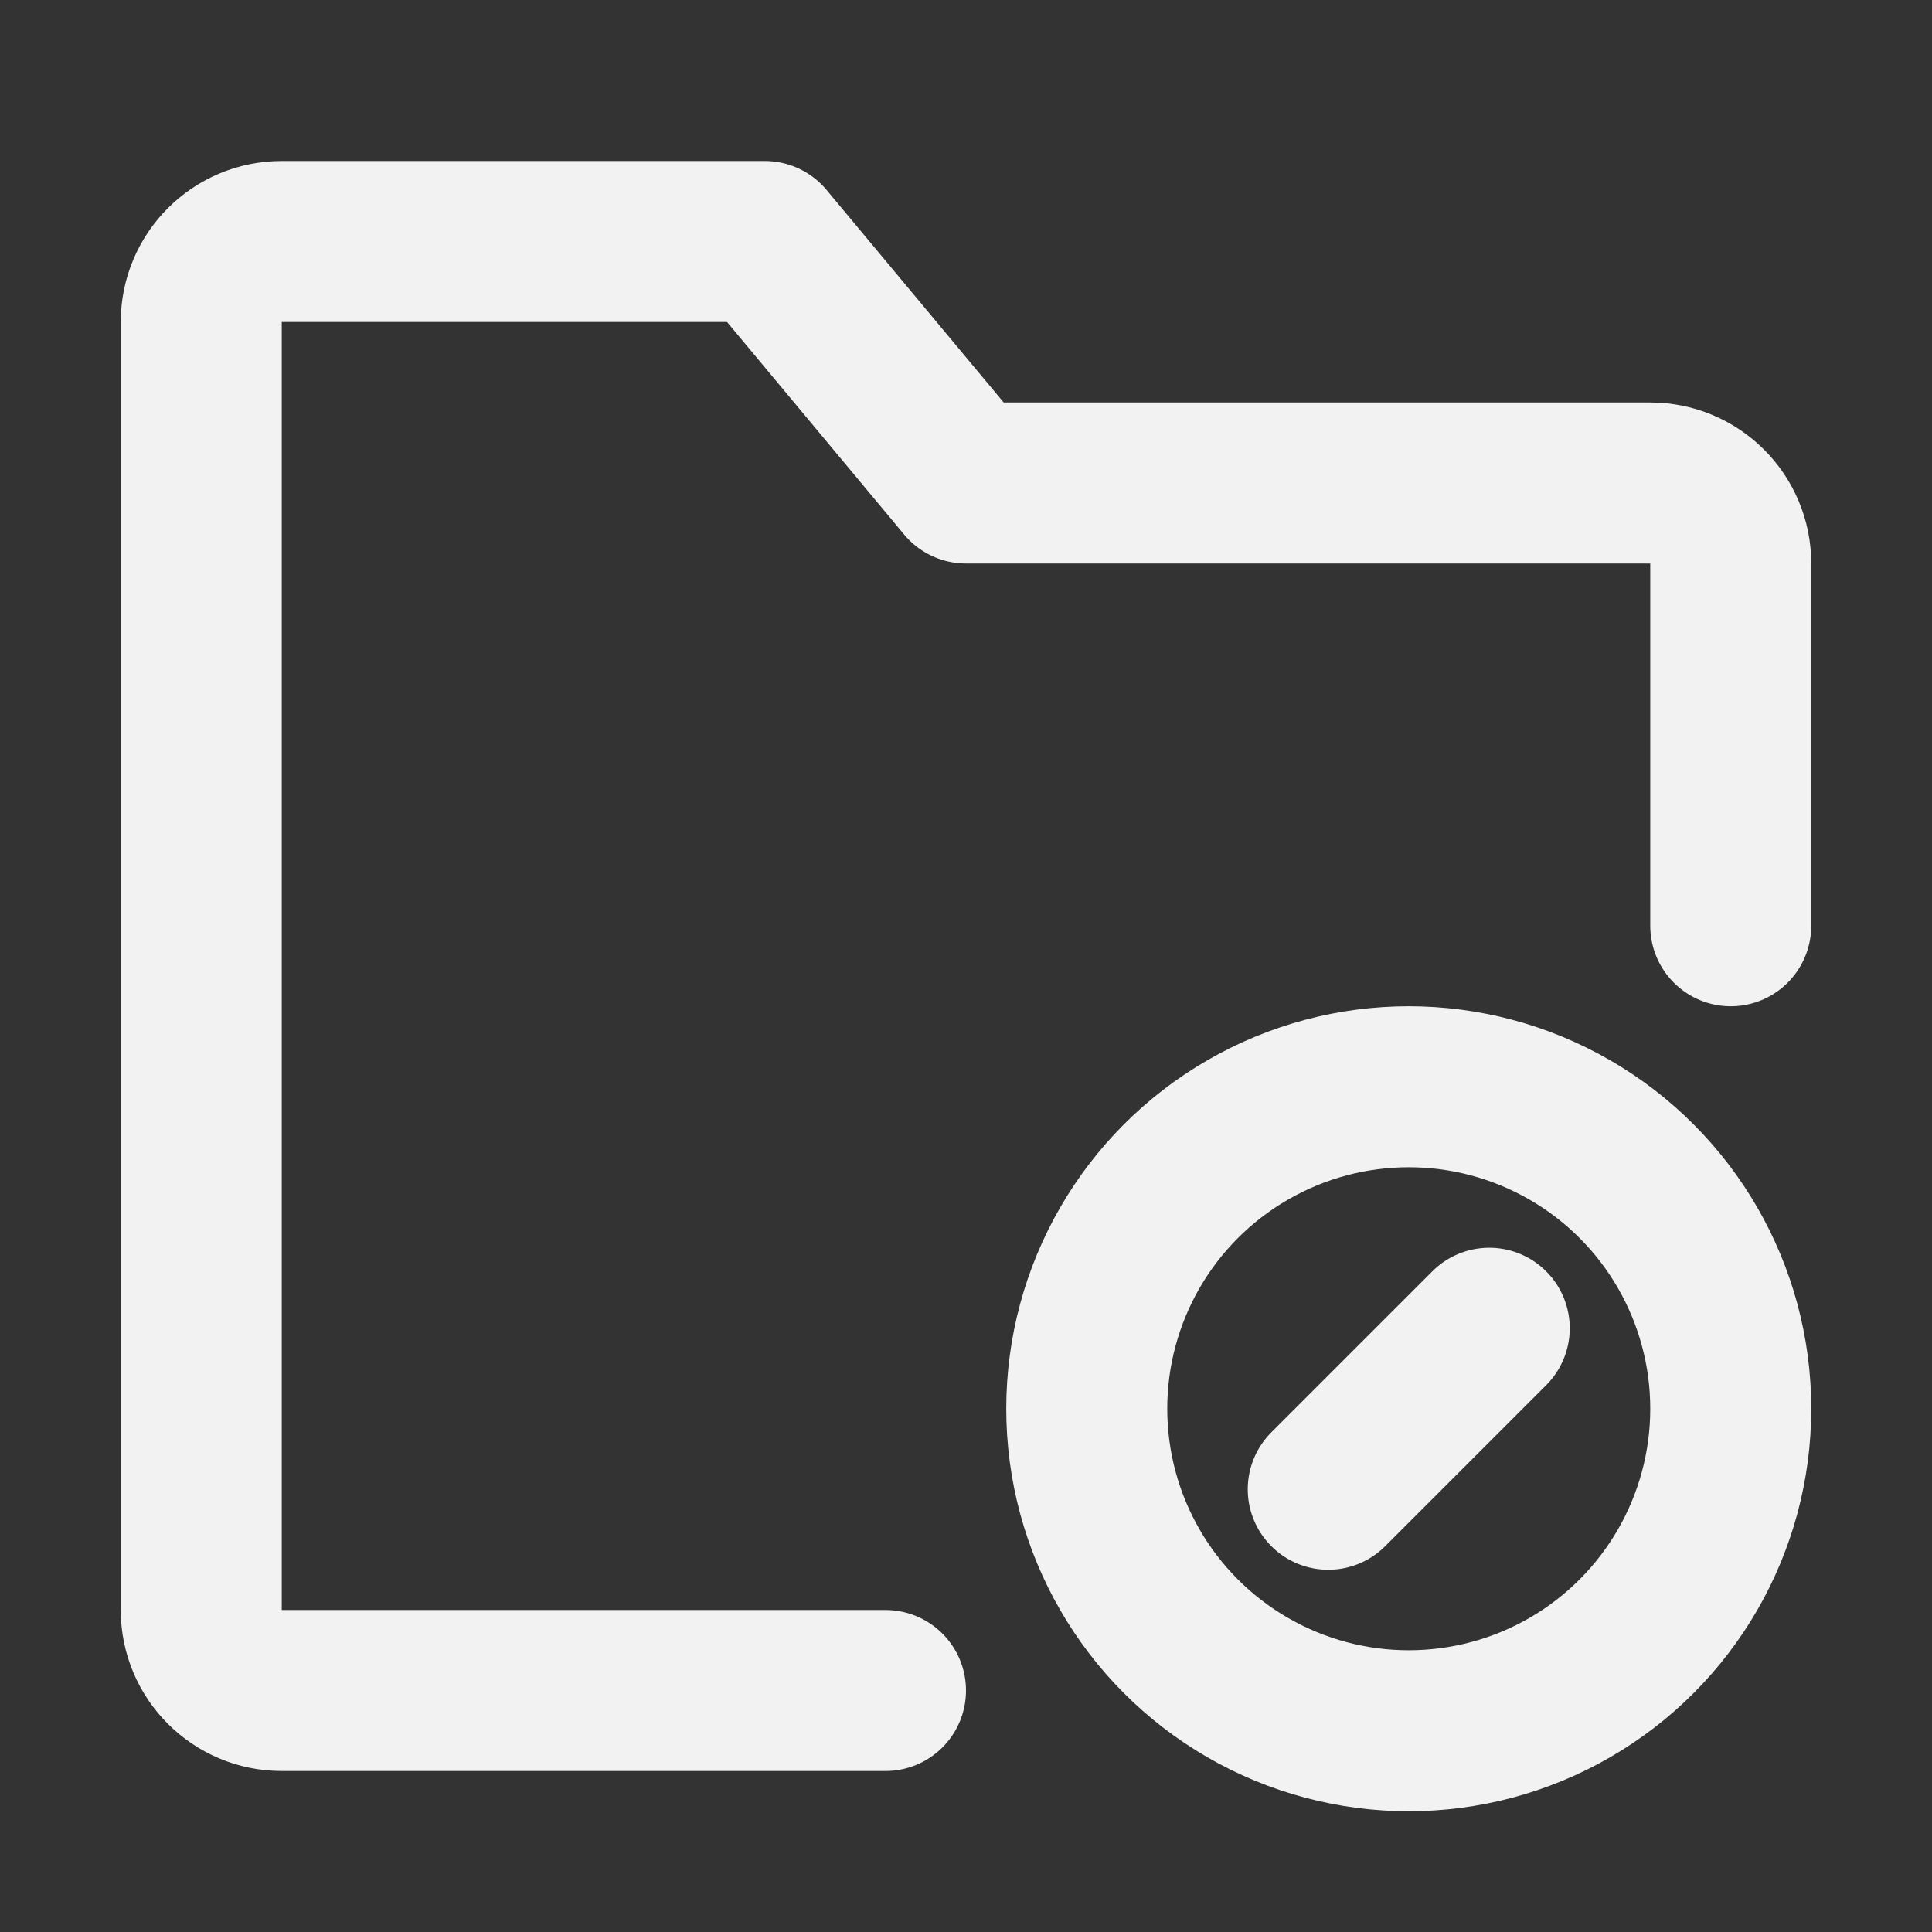 <?xml version="1.0" encoding="UTF-8"?><svg width="24" height="24" viewBox="0 0 48 48" fill="none" xmlns="http://www.w3.org/2000/svg"><rect x="0" y="0" width="48" height="48" fill="#333333" stroke="none"/><path d="M43 23V14C43 12.895 42.105 12 41 12H24L19 6H7C5.895 6 5 6.895 5 8V40C5 41.105 5.895 42 7 42H22" stroke="#F2F2F2" stroke-width="4" stroke-linecap="round" stroke-linejoin="round"/><circle cx="35" cy="35" r="8" fill="none" stroke="#F2F2F2" stroke-width="4"/><path d="M37 33L33 37" stroke="#F2F2F2" stroke-width="4" stroke-linecap="round" stroke-linejoin="round"/></svg>